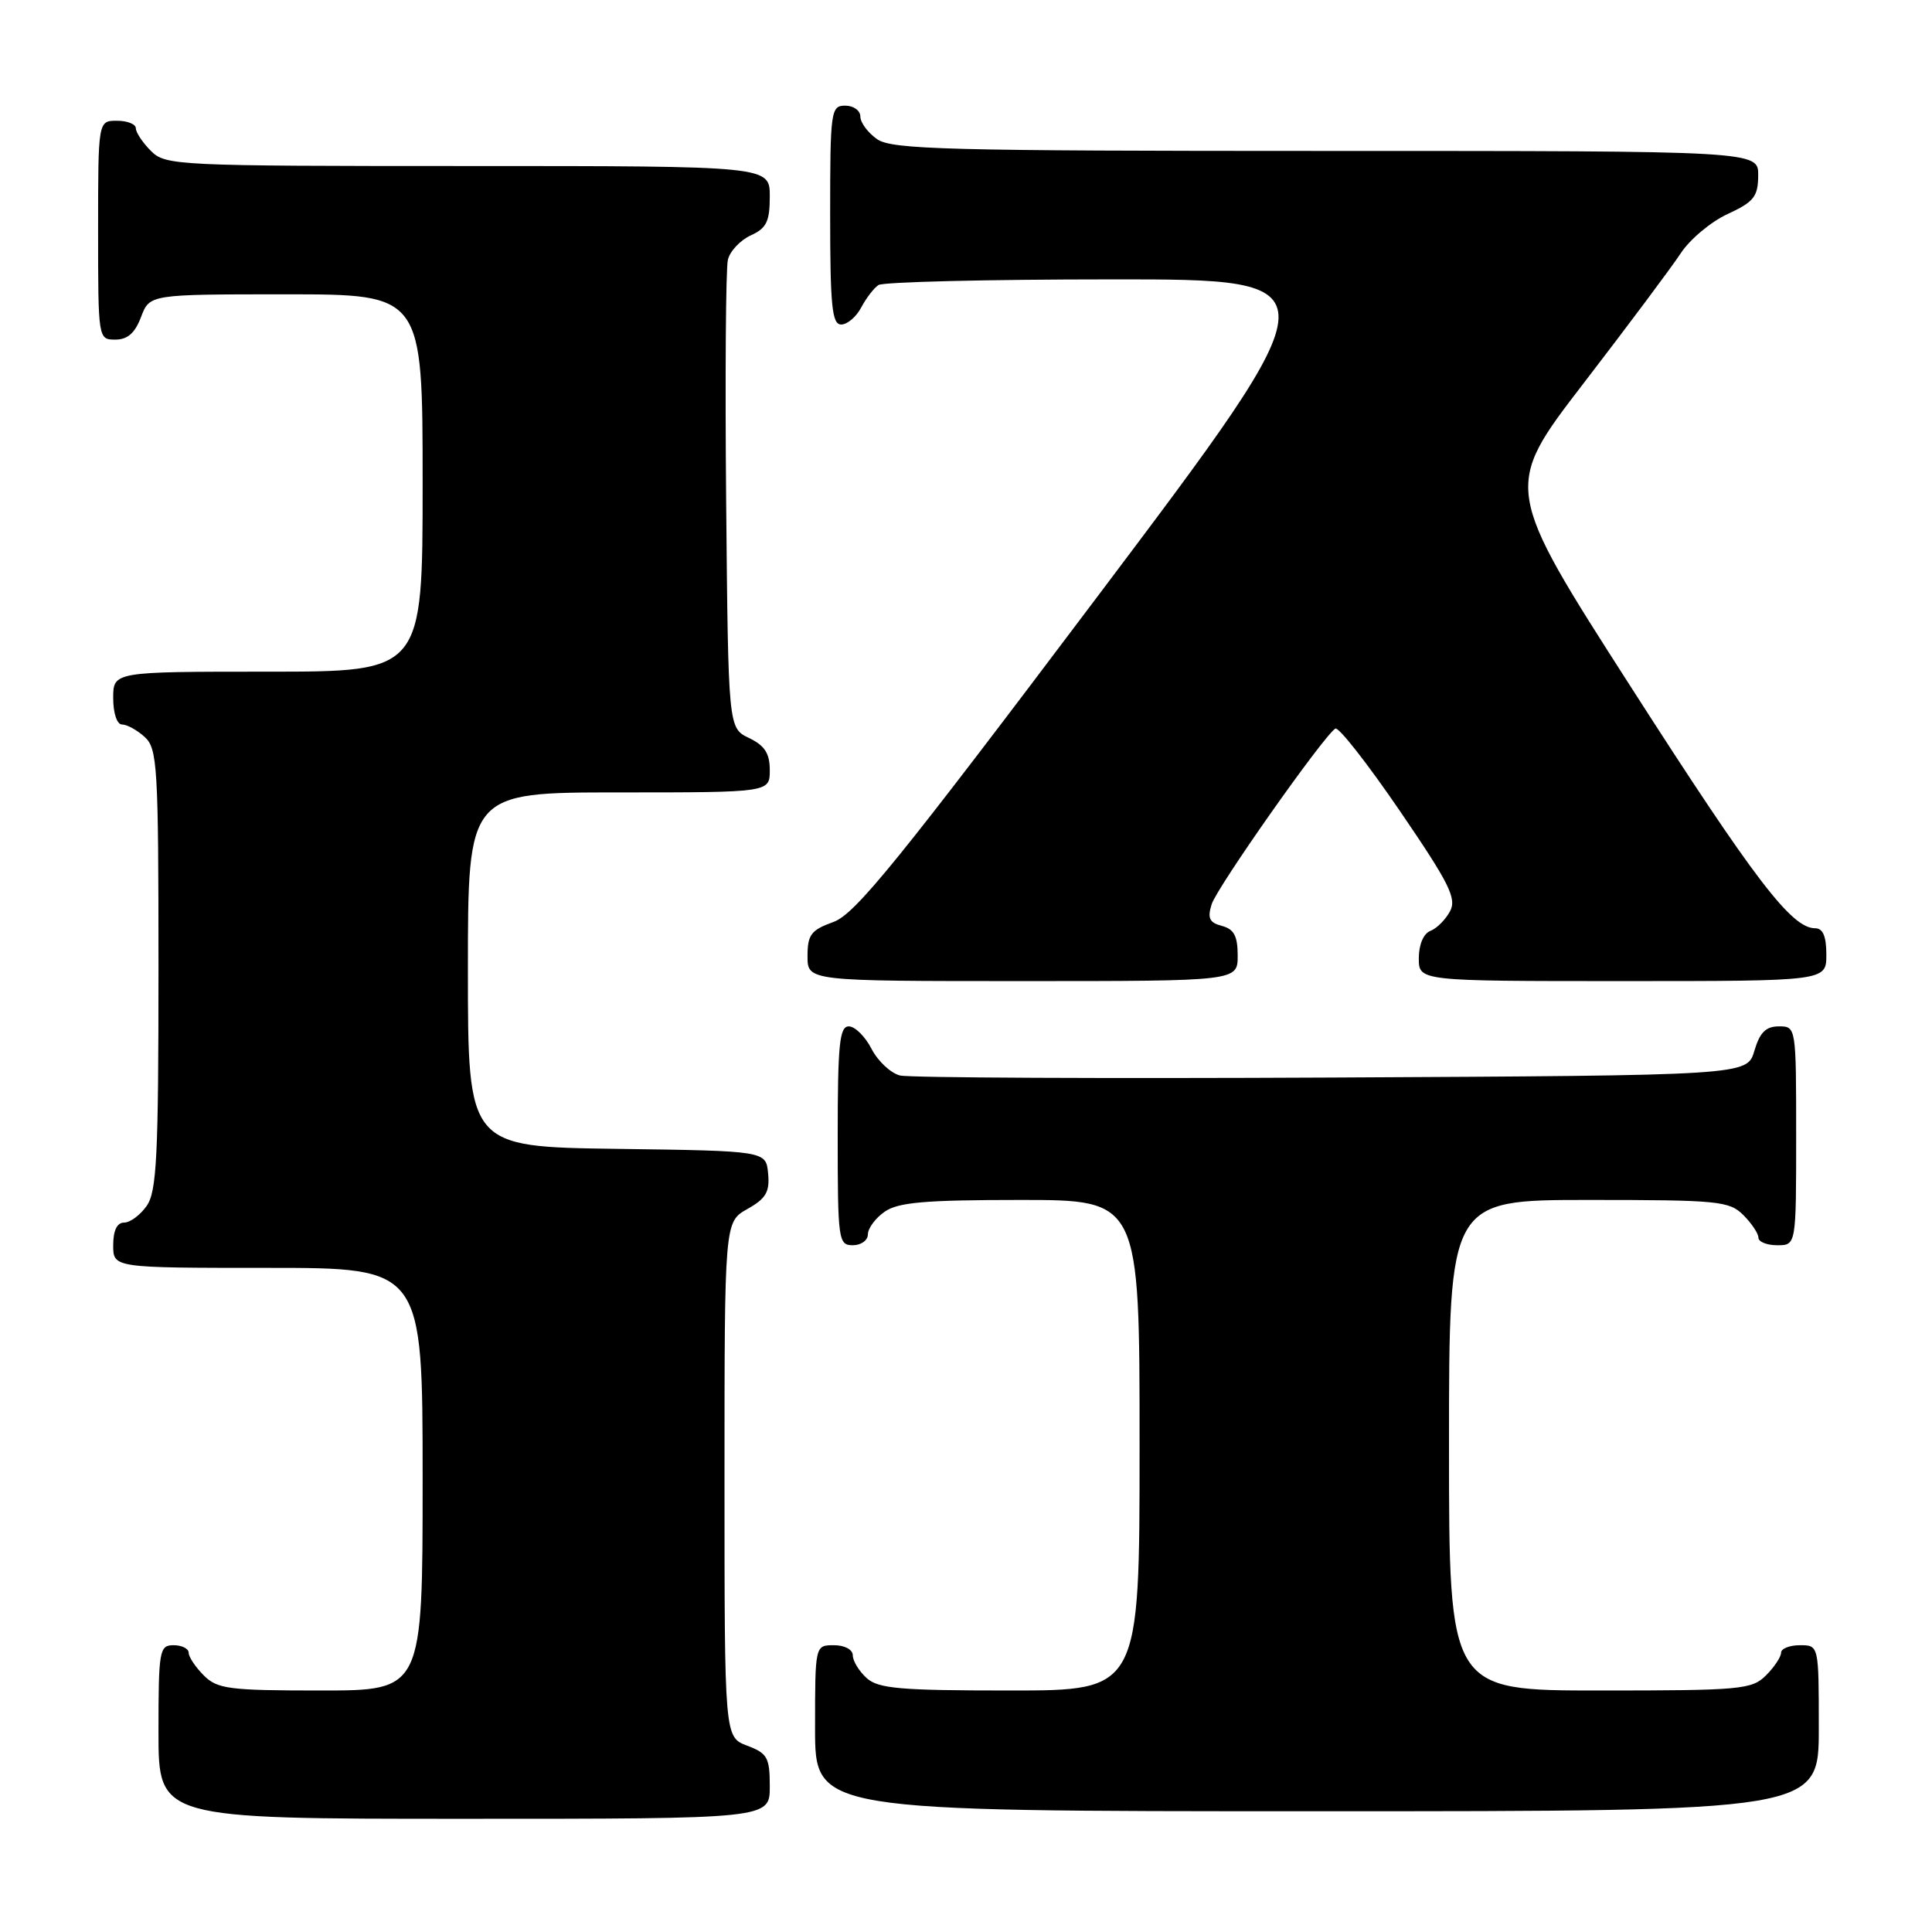 <?xml version="1.0" encoding="UTF-8" standalone="no"?>
<!DOCTYPE svg PUBLIC "-//W3C//DTD SVG 1.1//EN" "http://www.w3.org/Graphics/SVG/1.1/DTD/svg11.dtd" >
<svg xmlns="http://www.w3.org/2000/svg" xmlns:xlink="http://www.w3.org/1999/xlink" version="1.1" viewBox="0 0 256 256">
 <g >
 <path fill="currentColor"
d=" M 102.00 236.72 C 102.00 232.88 101.69 232.32 99.00 231.31 C 96.00 230.17 96.00 230.17 96.00 196.04 C 96.00 161.91 96.00 161.91 99.03 160.20 C 101.49 158.82 102.01 157.94 101.78 155.50 C 101.50 152.50 101.50 152.50 81.75 152.23 C 62.00 151.96 62.00 151.96 62.00 128.48 C 62.00 105.00 62.00 105.00 82.00 105.00 C 102.00 105.00 102.00 105.00 102.00 102.05 C 102.00 99.83 101.33 98.79 99.25 97.79 C 96.50 96.47 96.50 96.47 96.22 66.49 C 96.07 49.99 96.17 35.56 96.45 34.42 C 96.72 33.28 98.09 31.83 99.48 31.19 C 101.57 30.24 102.00 29.35 102.00 26.02 C 102.00 22.00 102.00 22.00 62.00 22.00 C 23.33 22.00 21.93 21.93 20.00 20.00 C 18.90 18.90 18.00 17.55 18.00 17.00 C 18.00 16.45 16.88 16.00 15.50 16.00 C 13.00 16.00 13.00 16.00 13.00 30.50 C 13.00 44.93 13.01 45.00 15.28 45.00 C 16.90 45.00 17.89 44.13 18.69 42.00 C 19.83 39.00 19.83 39.00 37.91 39.00 C 56.00 39.00 56.00 39.00 56.00 64.00 C 56.00 89.00 56.00 89.00 35.50 89.00 C 15.00 89.00 15.00 89.00 15.00 92.50 C 15.00 94.51 15.50 96.00 16.17 96.00 C 16.82 96.00 18.17 96.74 19.17 97.65 C 20.86 99.19 21.00 101.49 21.00 128.43 C 21.00 153.17 20.77 157.89 19.44 159.78 C 18.59 161.00 17.24 162.00 16.44 162.00 C 15.51 162.00 15.00 163.05 15.00 165.00 C 15.00 168.00 15.00 168.00 35.50 168.00 C 56.00 168.00 56.00 168.00 56.00 196.00 C 56.00 224.00 56.00 224.00 42.50 224.00 C 30.33 224.00 28.80 223.80 27.00 222.00 C 25.90 220.90 25.00 219.55 25.00 219.00 C 25.00 218.45 24.10 218.00 23.00 218.00 C 21.12 218.00 21.00 218.67 21.00 229.50 C 21.00 241.00 21.00 241.00 61.50 241.00 C 102.00 241.00 102.00 241.00 102.00 236.72 Z  M 241.00 229.00 C 241.00 218.00 241.00 218.00 238.50 218.00 C 237.12 218.00 236.00 218.45 236.00 219.00 C 236.00 219.55 235.10 220.90 234.00 222.00 C 232.13 223.87 230.67 224.00 212.00 224.00 C 192.00 224.00 192.00 224.00 192.00 191.50 C 192.00 159.00 192.00 159.00 210.50 159.00 C 227.67 159.00 229.14 159.14 231.00 161.00 C 232.10 162.10 233.00 163.45 233.00 164.00 C 233.00 164.55 234.12 165.00 235.50 165.00 C 238.00 165.00 238.00 165.00 238.00 150.50 C 238.00 136.05 237.99 136.00 235.71 136.00 C 233.98 136.00 233.18 136.81 232.46 139.25 C 231.50 142.50 231.50 142.50 176.50 142.78 C 146.25 142.93 120.50 142.81 119.27 142.51 C 118.04 142.21 116.34 140.63 115.49 138.99 C 114.64 137.34 113.29 136.00 112.47 136.00 C 111.24 136.00 111.00 138.39 111.00 150.50 C 111.00 164.33 111.09 165.00 113.00 165.00 C 114.10 165.00 115.00 164.35 115.00 163.56 C 115.00 162.76 116.00 161.41 117.22 160.56 C 119.01 159.31 122.56 159.00 135.22 159.00 C 151.00 159.00 151.00 159.00 151.00 191.50 C 151.00 224.00 151.00 224.00 133.83 224.00 C 119.25 224.00 116.38 223.75 114.83 222.35 C 113.82 221.43 113.00 220.08 113.00 219.35 C 113.00 218.58 111.93 218.00 110.50 218.00 C 108.00 218.00 108.00 218.00 108.00 229.00 C 108.00 240.00 108.00 240.00 174.50 240.00 C 241.00 240.00 241.00 240.00 241.00 229.00 Z  M 164.00 126.62 C 164.00 124.03 163.51 123.11 161.91 122.69 C 160.25 122.25 159.97 121.67 160.55 119.82 C 161.25 117.57 175.38 97.50 176.94 96.54 C 177.36 96.28 181.20 101.17 185.46 107.41 C 192.06 117.07 193.05 119.05 192.13 120.76 C 191.54 121.86 190.37 123.03 189.53 123.35 C 188.62 123.70 188.00 125.17 188.00 126.97 C 188.00 130.00 188.00 130.00 215.00 130.00 C 242.00 130.00 242.00 130.00 242.00 126.50 C 242.00 124.07 241.55 123.00 240.52 123.00 C 237.39 123.00 232.53 116.64 216.13 91.07 C 199.18 64.64 199.18 64.64 209.84 50.78 C 215.70 43.16 221.49 35.41 222.70 33.57 C 223.90 31.73 226.70 29.38 228.92 28.36 C 232.40 26.75 232.95 26.06 232.97 23.25 C 233.00 20.00 233.00 20.00 175.72 20.00 C 125.50 20.00 118.17 19.81 116.22 18.44 C 115.00 17.59 114.00 16.24 114.00 15.44 C 114.00 14.65 113.10 14.00 112.00 14.00 C 110.09 14.00 110.00 14.67 110.00 28.50 C 110.00 40.57 110.25 43.00 111.46 43.00 C 112.27 43.00 113.46 41.99 114.11 40.75 C 114.77 39.51 115.79 38.17 116.40 37.77 C 117.00 37.36 130.91 37.02 147.29 37.02 C 177.08 37.00 177.08 37.00 145.49 78.95 C 119.02 114.10 113.33 121.11 110.45 122.16 C 107.47 123.23 107.00 123.85 107.00 126.70 C 107.00 130.00 107.00 130.00 135.50 130.00 C 164.00 130.00 164.00 130.00 164.00 126.62 Z "/>
</g>
</svg>